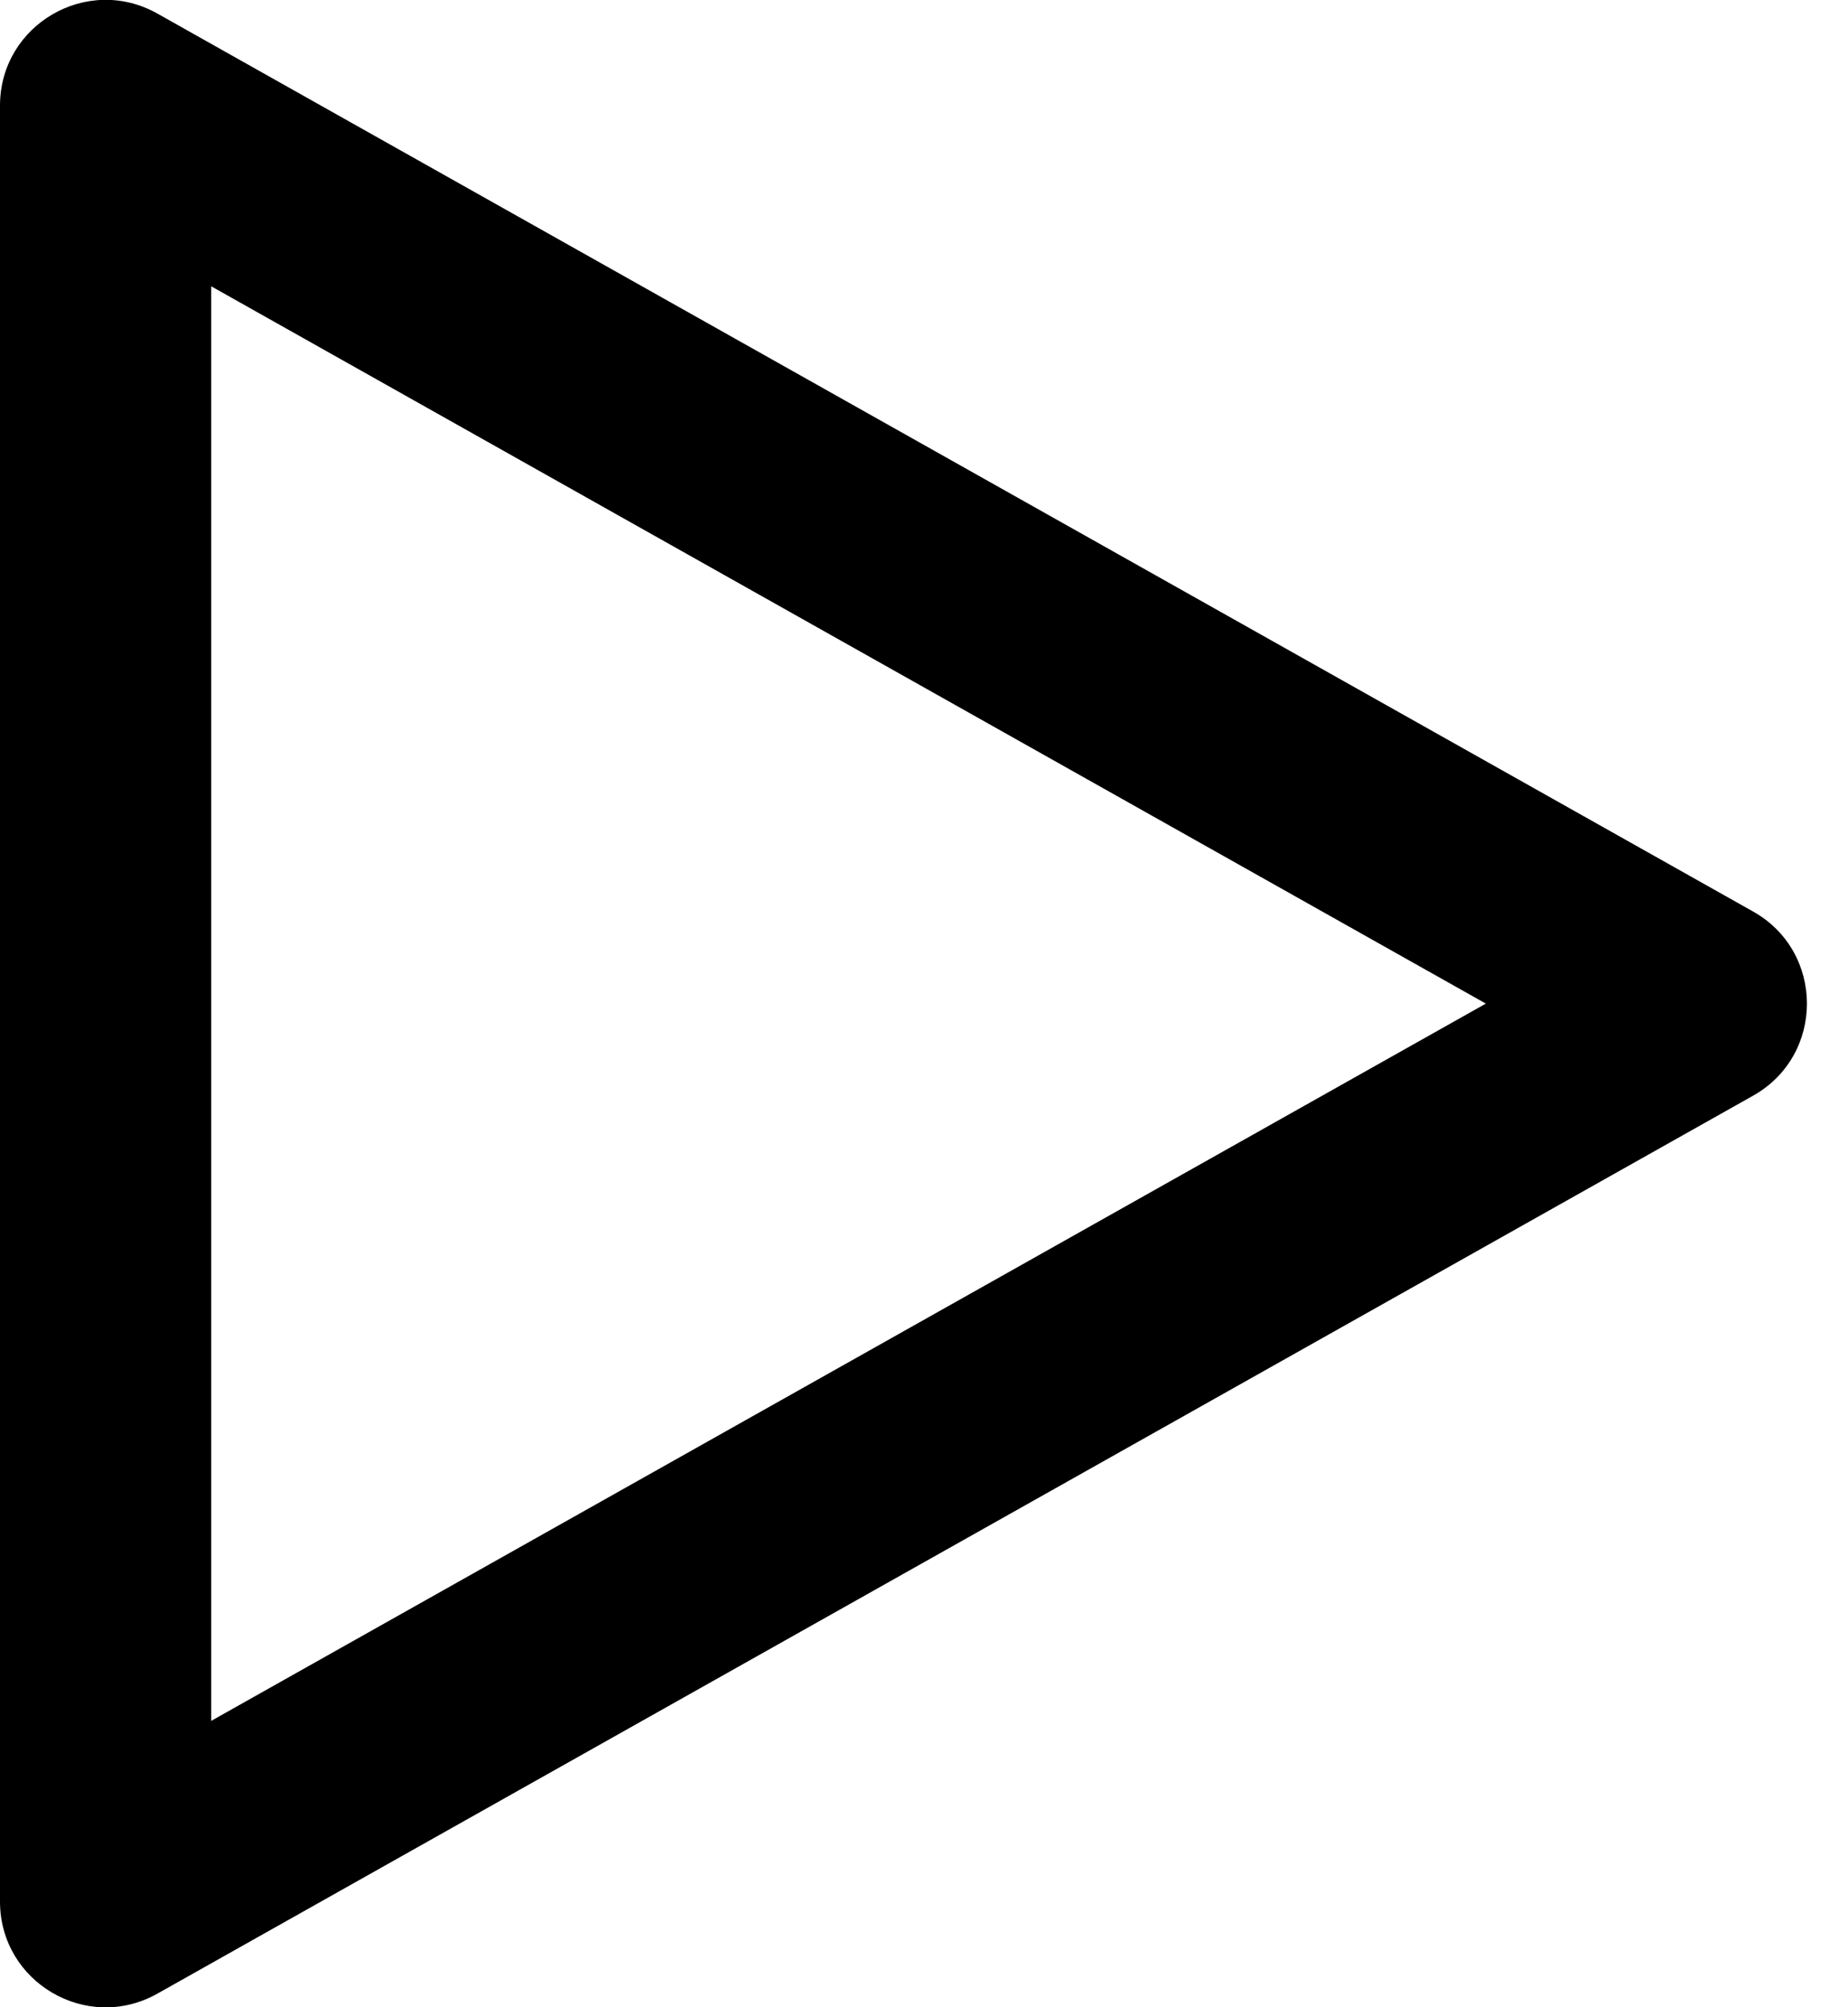 <?xml version="1.0" encoding="UTF-8"?>
<svg width="35px" height="38px" viewBox="0 0 35 38" version="1.1" xmlns="http://www.w3.org/2000/svg" xmlns:xlink="http://www.w3.org/1999/xlink">
    <title>control-play</title>
    <g id="Icons" stroke="none" stroke-width="1" fill="none" fill-rule="evenodd">
        <g id="control-play" transform="translate(-18, -13)" fill="#000000" fill-rule="nonzero">
            <path d="M18,15 L18,49 C18,50.53 19.647,51.493 20.981,50.743 L51.203,33.743 C52.562,32.979 52.562,31.021 51.203,30.257 L20.981,13.257 C19.647,12.507 18,13.47 18,15 Z M22,18.42 L46.141,32 L22,45.579 L22,18.42 Z"></path>
        </g>
    </g>
</svg>